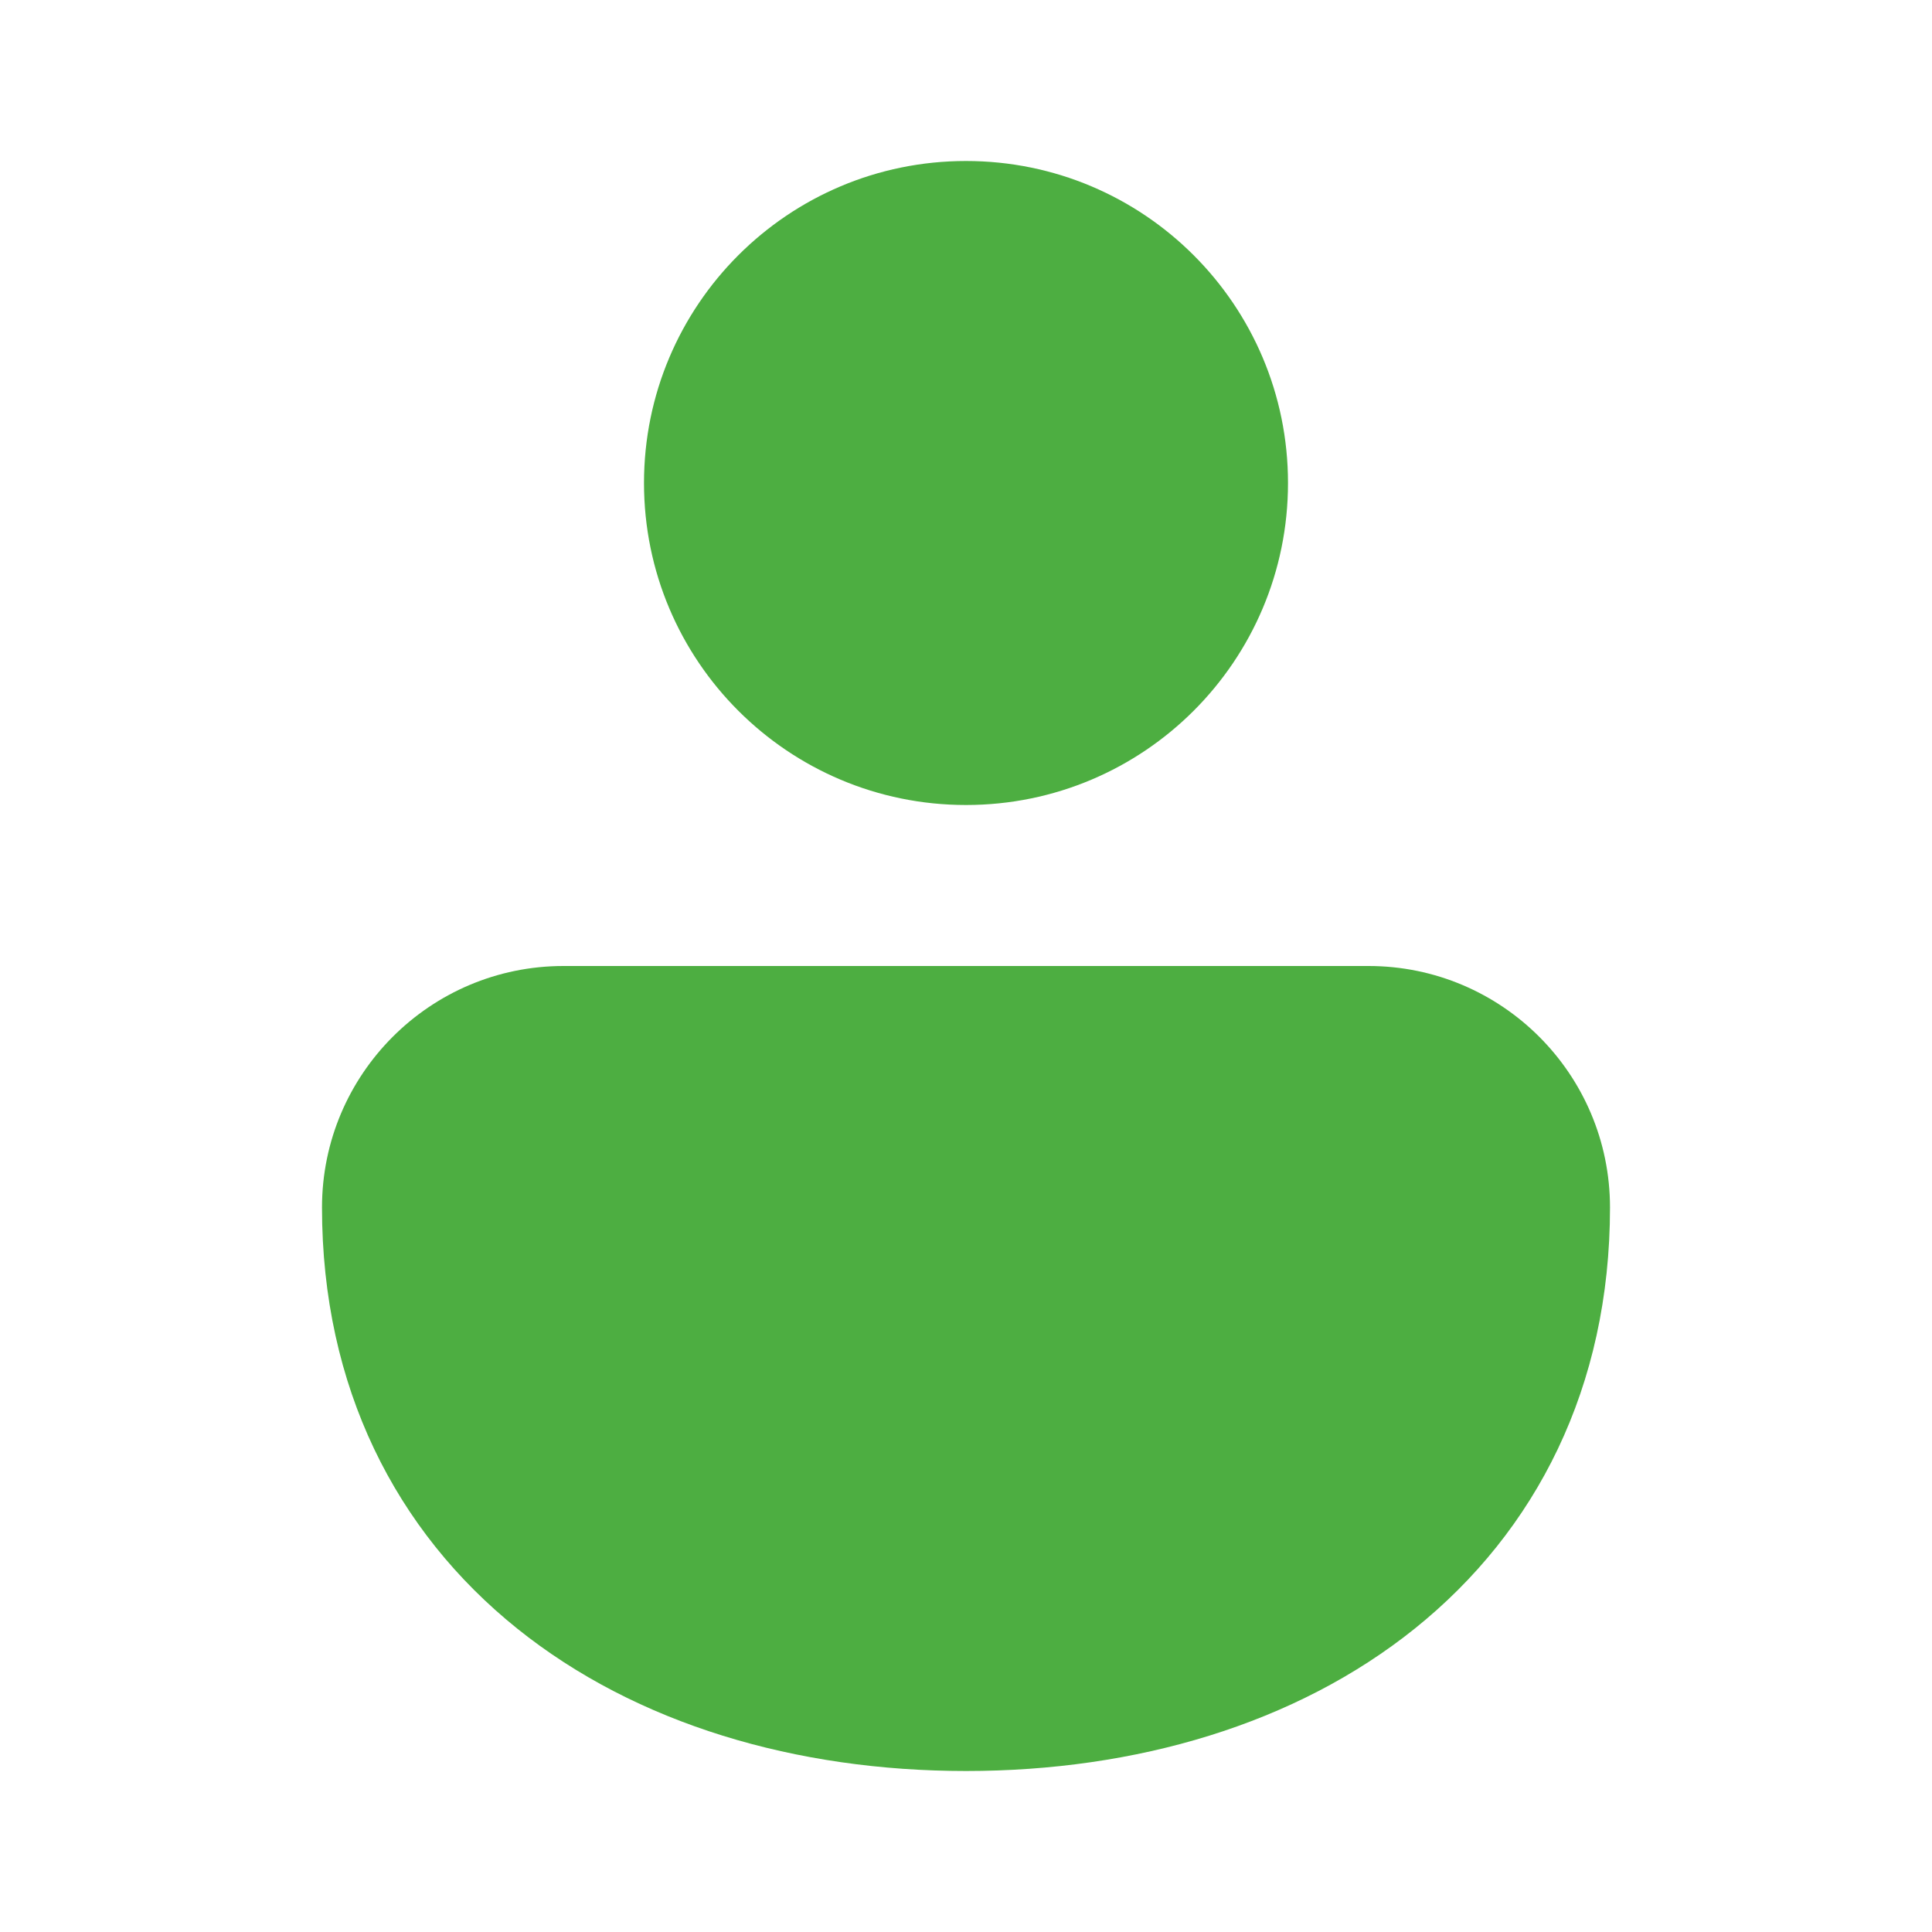 <svg width="12" height="12" viewBox="0 0 12 12" fill="none" xmlns="http://www.w3.org/2000/svg">
<path d="M6 1C4.895 1 4 1.895 4 3C4 4.105 4.895 5 6 5C7.105 5 8 4.105 8 3C8 1.895 7.105 1 6 1ZM8.5 6L3.5 6C2.672 6 2 6.672 2 7.5C2 8.616 2.459 9.51 3.212 10.115C3.953 10.71 4.947 11 6 11C7.053 11 8.047 10.71 8.788 10.115C9.541 9.51 10 8.616 10 7.5C10 6.672 9.328 6 8.5 6Z" fill="#4DAE41"/>
</svg>
